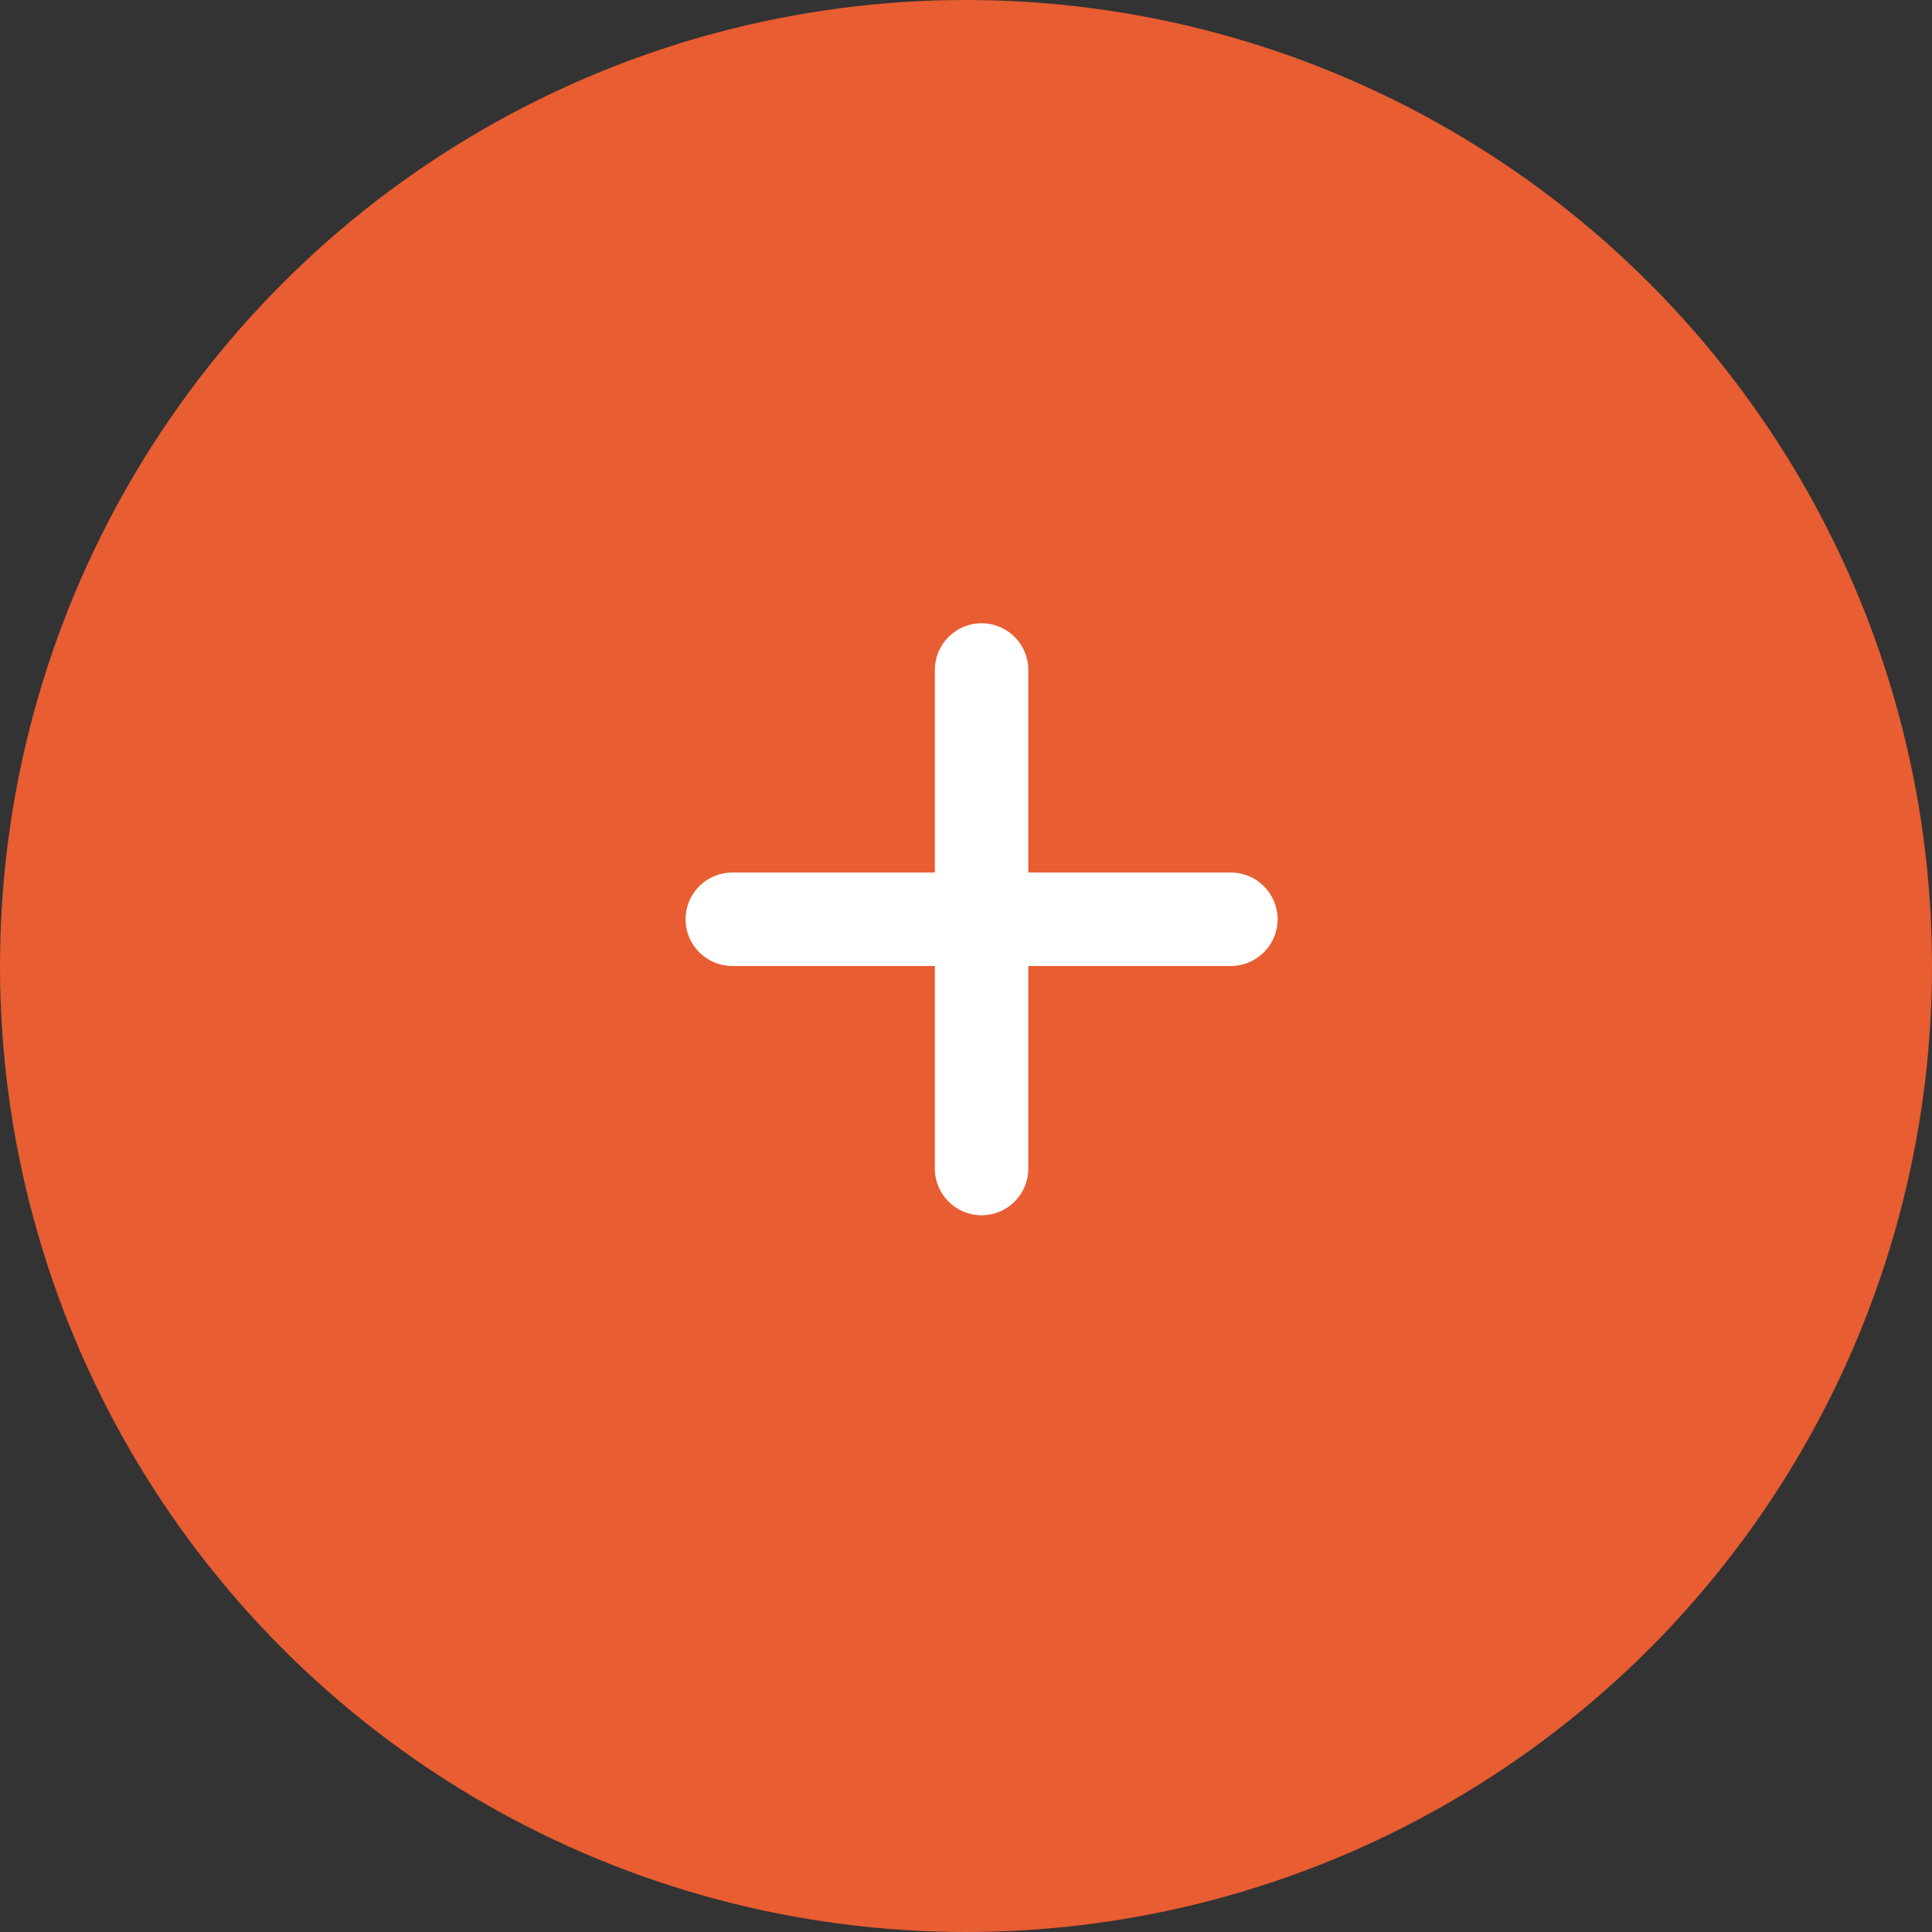 <svg width="31" height="31" viewBox="0 0 31 31" fill="none" xmlns="http://www.w3.org/2000/svg">
<rect x="0" y="0" width="31" height="31" fill="#333333" stroke="none"/>
<circle cx="15.5" cy="15.5" r="15.5" fill="#E85D32"/>
<path d="M16.5 10.75C16.5 10.551 16.421 10.36 16.28 10.22C16.14 10.079 15.949 10 15.75 10C15.551 10 15.36 10.079 15.22 10.22C15.079 10.36 15 10.551 15 10.75V14H11.75C11.551 14 11.36 14.079 11.22 14.22C11.079 14.36 11 14.551 11 14.75C11 14.949 11.079 15.14 11.22 15.28C11.36 15.421 11.551 15.5 11.75 15.5H15V18.75C15 18.949 15.079 19.14 15.22 19.28C15.36 19.421 15.551 19.5 15.75 19.5C15.949 19.5 16.14 19.421 16.28 19.28C16.421 19.14 16.5 18.949 16.5 18.75V15.5H19.75C19.949 15.5 20.14 15.421 20.28 15.28C20.421 15.14 20.5 14.949 20.5 14.75C20.5 14.551 20.421 14.36 20.28 14.22C20.14 14.079 19.949 14 19.75 14H16.5V10.75Z" fill="white"/>
</svg>
